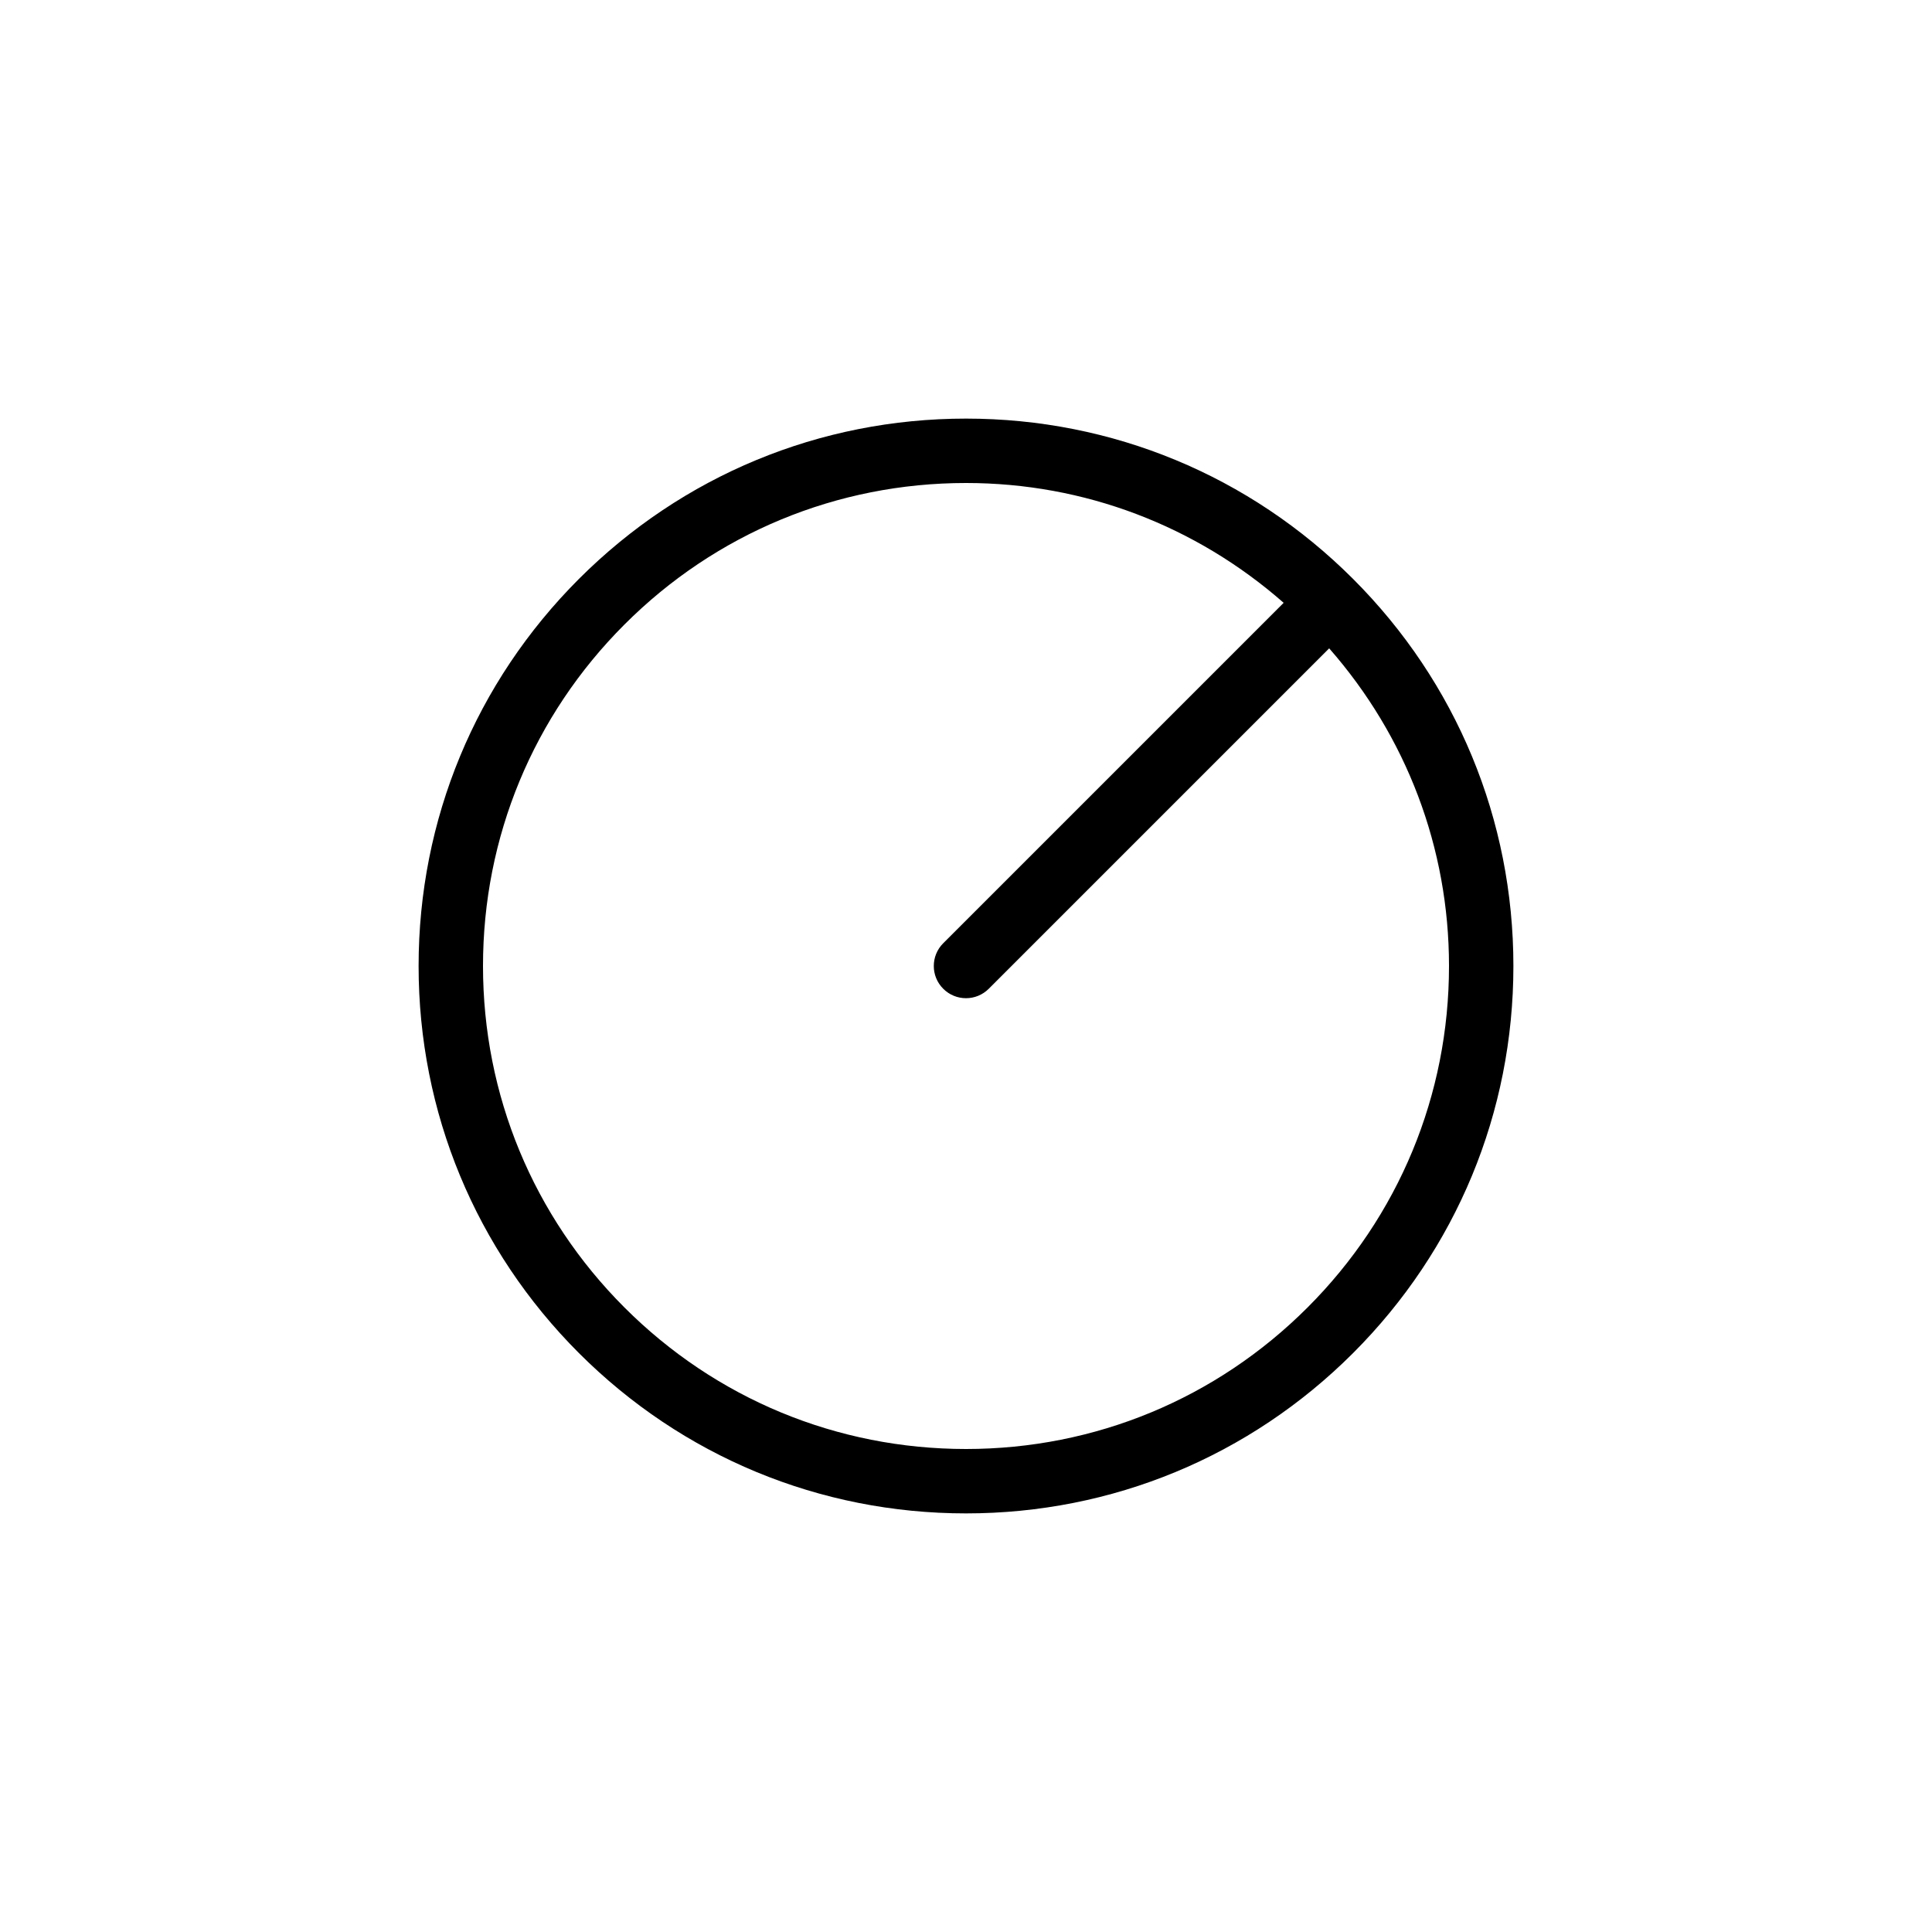 <!-- Generated by IcoMoon.io -->
<svg version="1.1" xmlns="http://www.w3.org/2000/svg" width="1024" height="1024" viewBox="0 0 1024 1024">
<title></title>
<g id="icomoon-ignore">
</g>
<path fill="#000" d="M512 221.867c-77.5 0-150.357 30.191-205.158 84.975-54.784 54.801-84.975 127.659-84.975 205.158s30.191 150.357 84.975 205.158c54.801 54.784 127.659 84.975 205.158 84.975s150.357-30.191 205.158-84.975c54.801-54.801 84.975-127.659 84.975-205.158s-30.174-150.357-84.975-205.158c-54.801-54.784-127.659-84.975-205.158-84.975zM693.009 693.010c-48.35 48.35-112.623 74.991-181.009 74.991s-132.659-26.641-181.009-74.991-74.991-112.623-74.991-181.009 26.641-132.659 74.991-181.009 112.623-74.991 181.009-74.991c62.652 0 121.702 22.579 168.363 63.505l-180.429 180.429c-6.673 6.673-6.673 17.459 0 24.132 3.328 3.328 7.697 5.001 12.066 5.001s8.738-1.673 12.066-5.001l180.429-180.429c40.926 46.66 63.505 105.711 63.505 168.363 0 68.386-26.624 132.659-74.991 181.009z"></path>
</svg>
